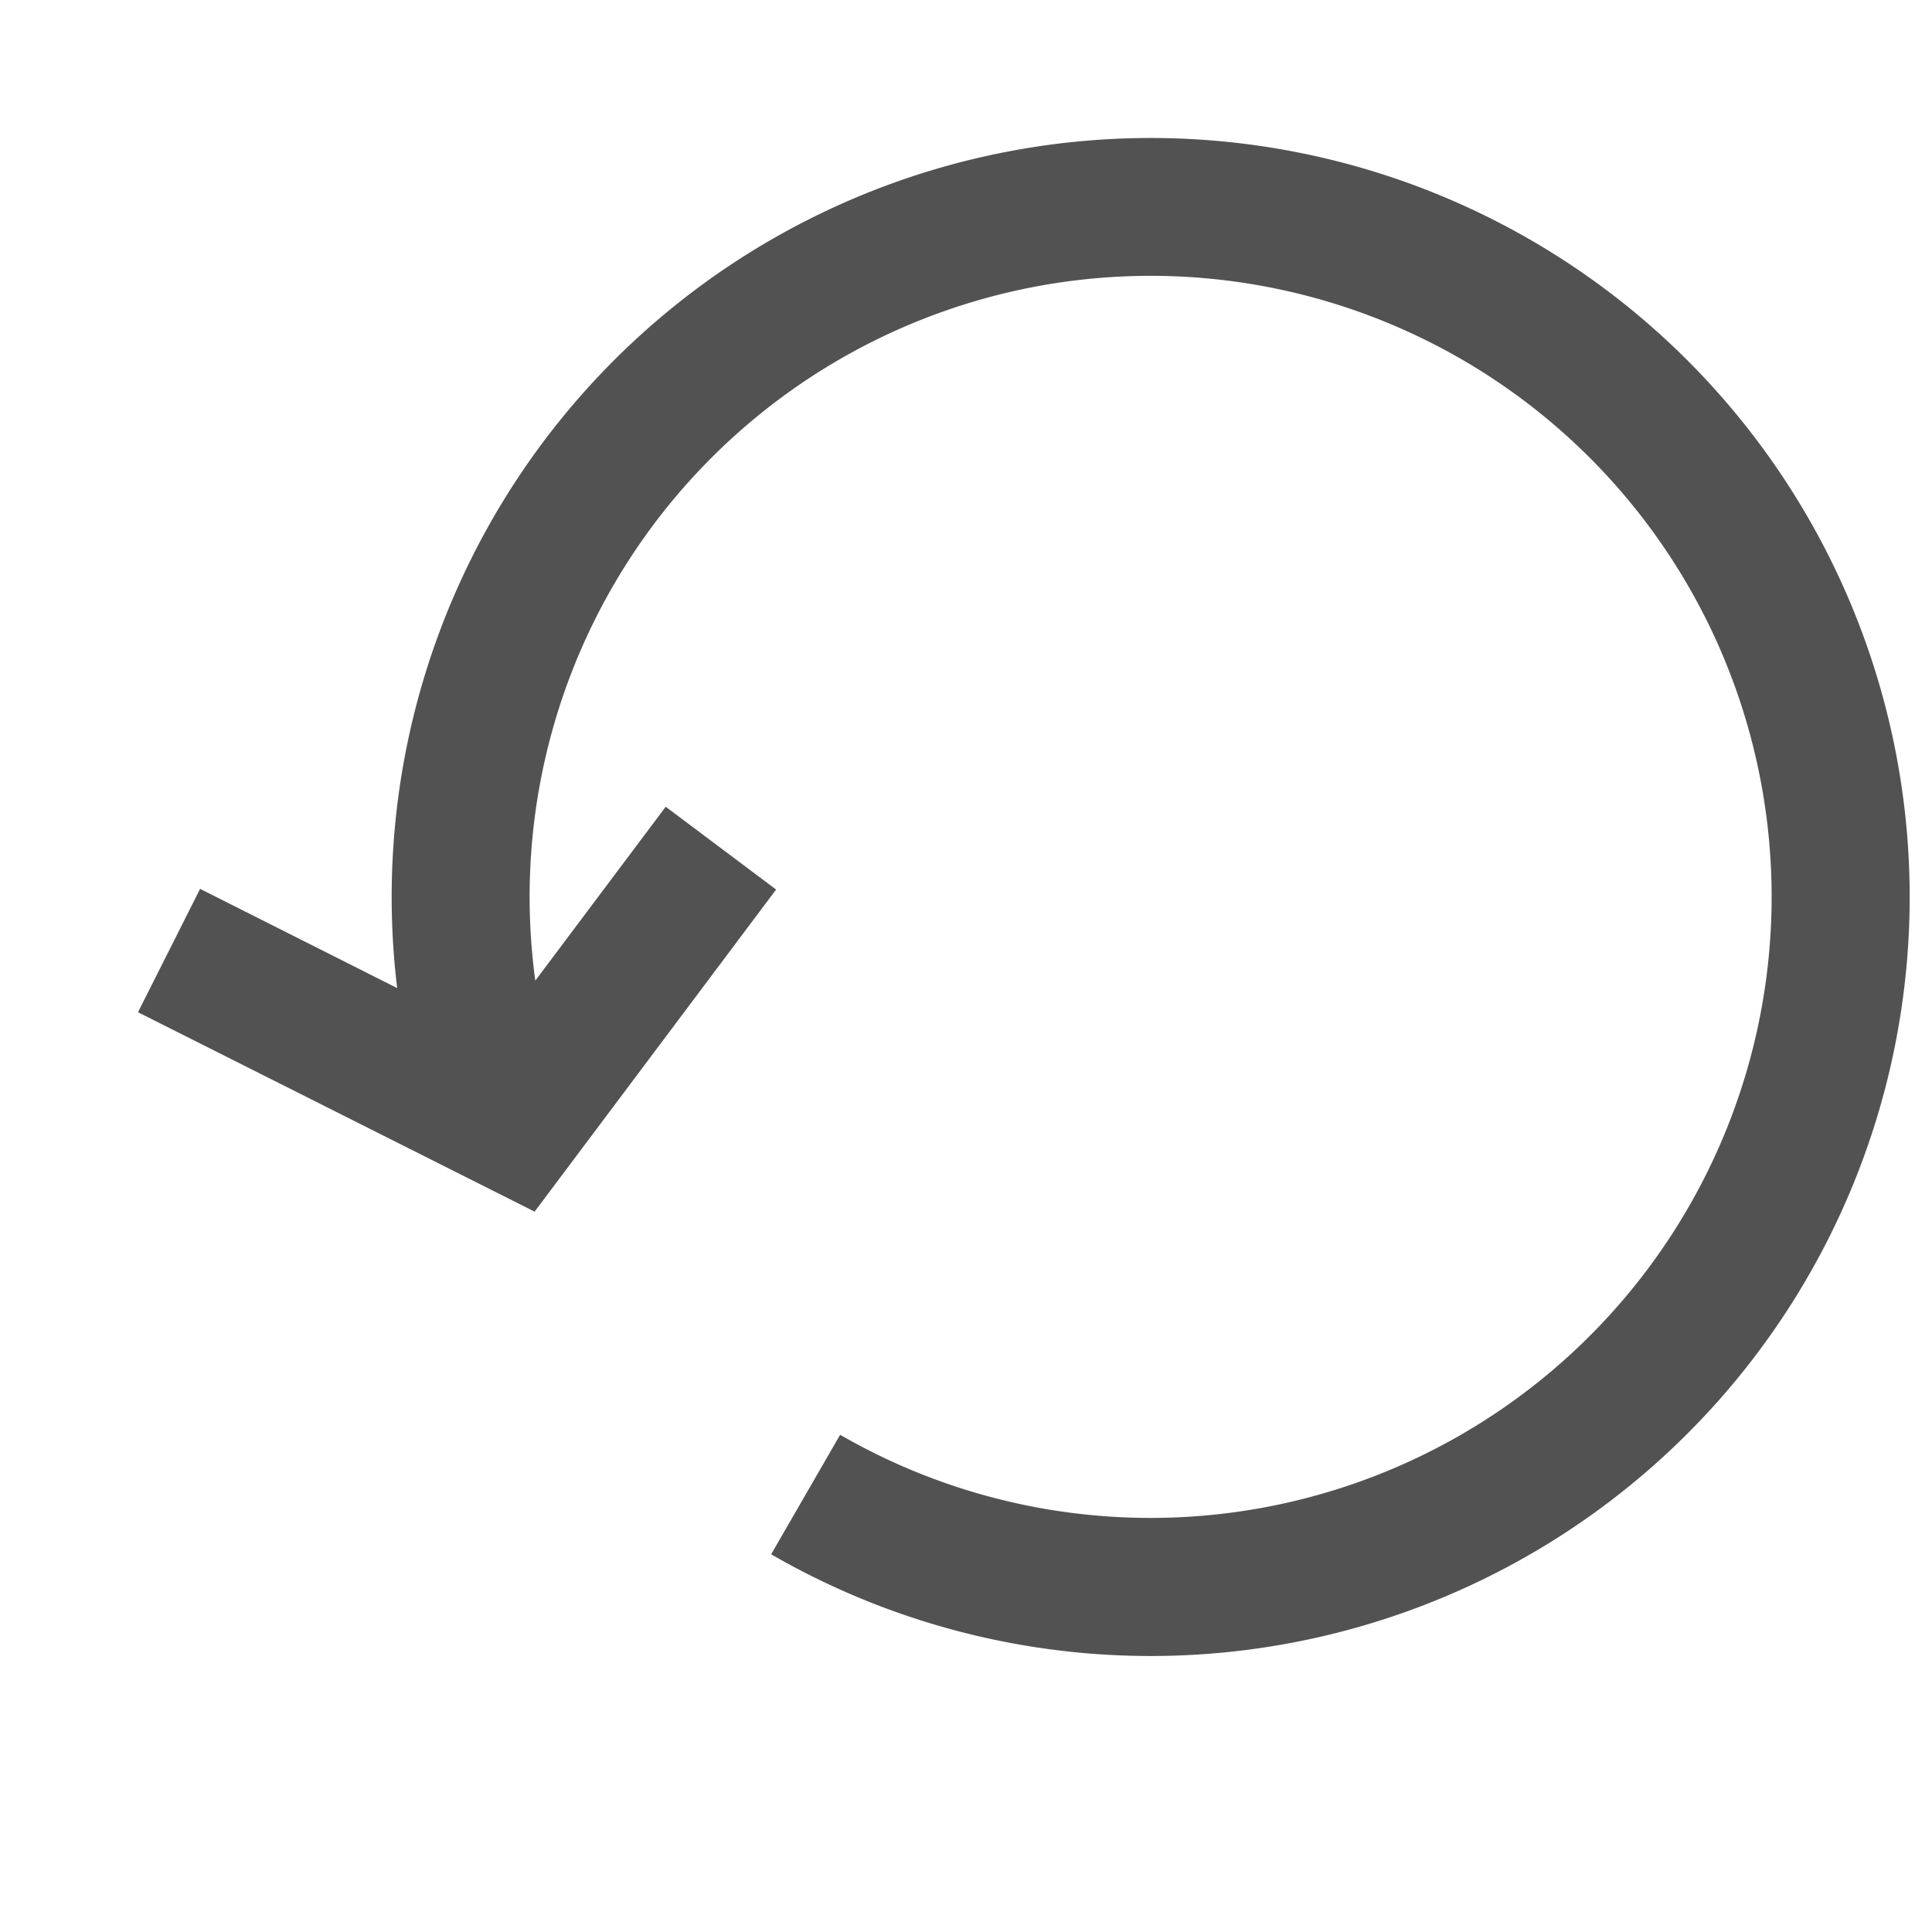 <svg width="14" height="14" fill="none" xmlns="http://www.w3.org/2000/svg"><path fill-rule="evenodd" clip-rule="evenodd" d="M11.72 9.467a4.5 4.5 0 01-5.632.93l-.5.866a5.5 5.5 0 10-2.71-4.103L1.45 6.441 1 7.335 3.874 8.78l1.75-2.334-.8-.6-.945 1.26a4.5 4.5 0 117.842 2.36z" fill="#525252"/></svg>